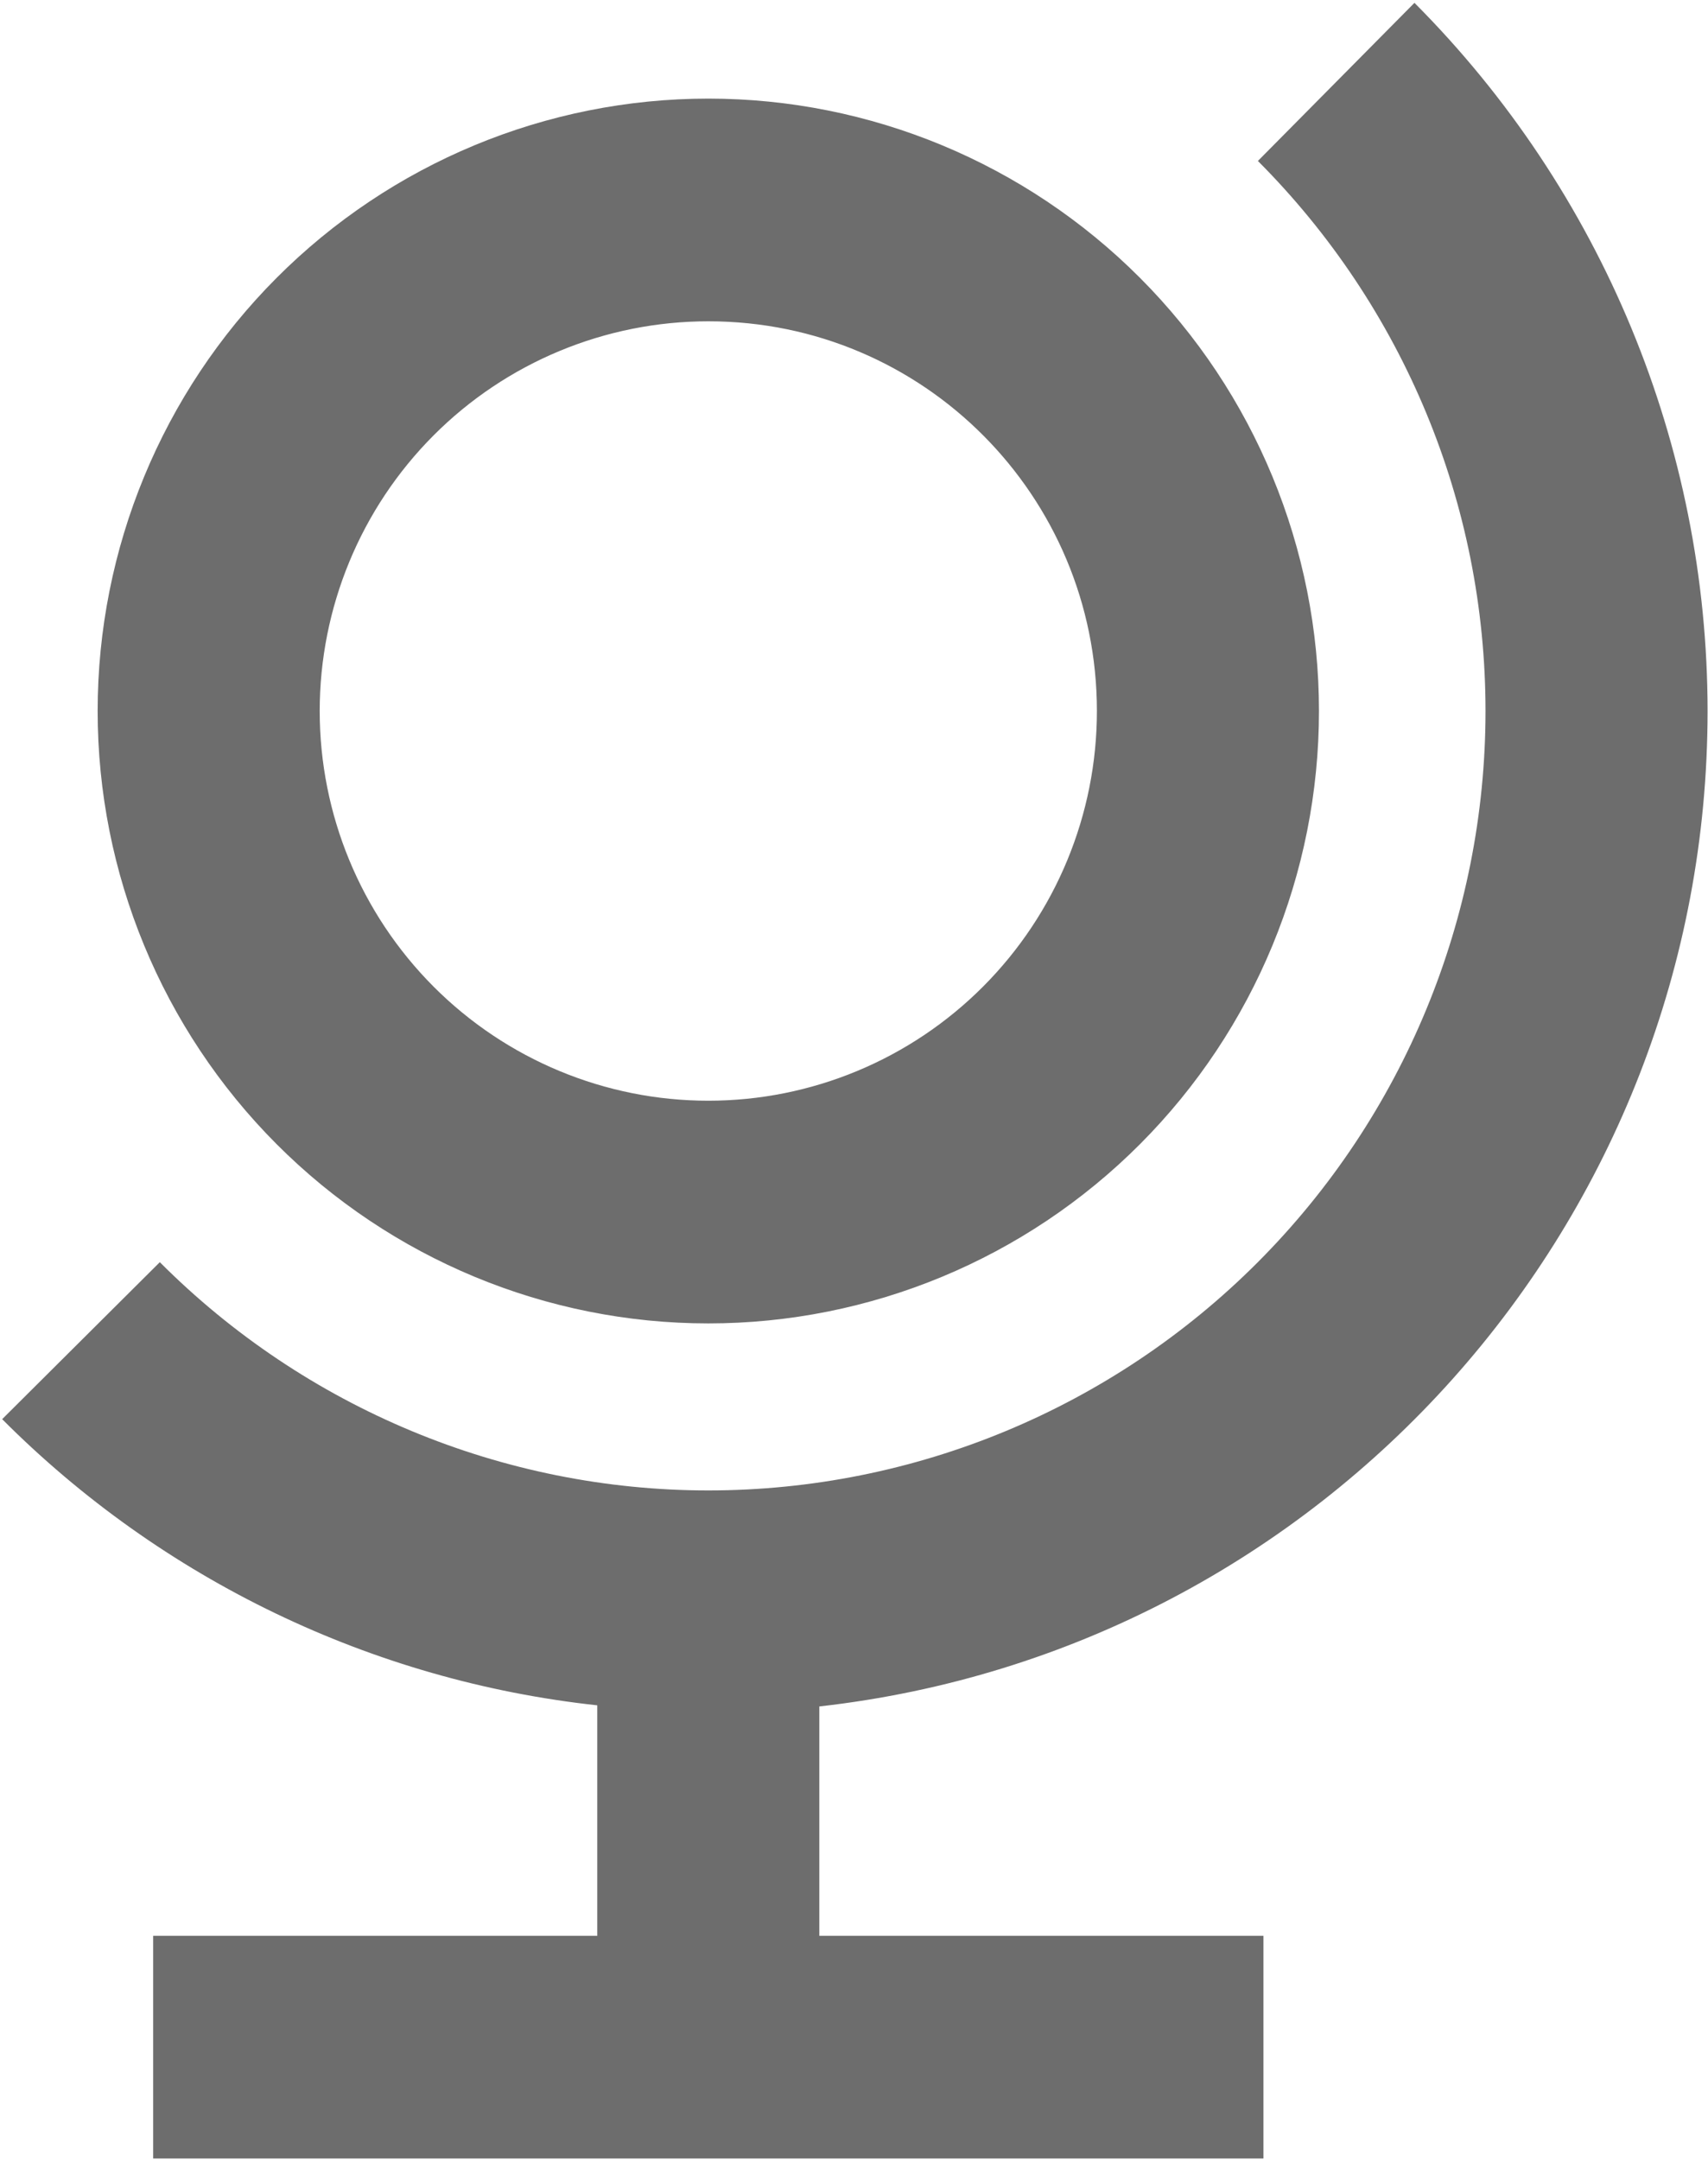 <svg width="556" height="703" viewBox="0 0 556 703" fill="none" xmlns="http://www.w3.org/2000/svg">
<path d="M460.442 0.928L409.481 52.388C456.828 99.861 483.574 164.005 483.574 231.41C483.574 298.689 456.919 363.212 409.472 410.786C362.025 458.359 297.673 485.085 230.573 485.085C163.708 485.085 99.374 458.268 52.026 410.795L0.703 461.892C52.749 514.077 121.06 547.055 194.43 555.027V630.043H49.858V702.521H411.288V630.043H266.716V555.39C431.167 536.908 555.86 397.386 555.86 231.41C555.86 145.16 521.524 62.172 460.442 0.928ZM230.573 32.094C177.851 32.094 127.289 53.093 90.01 90.472C52.73 127.851 31.787 178.548 31.787 231.41C31.787 284.272 52.73 334.969 90.01 372.348C127.289 409.727 177.851 430.726 230.573 430.726C283.294 430.726 333.857 409.727 371.136 372.348C408.416 334.969 429.359 284.272 429.359 231.41C429.359 178.548 408.416 127.851 371.136 90.472C333.857 53.093 283.294 32.094 230.573 32.094ZM230.573 104.572C300.69 104.572 357.073 161.468 357.073 231.41C357.073 265.05 343.746 297.311 320.022 321.098C296.299 344.884 264.123 358.248 230.573 358.248C197.023 358.248 164.847 344.884 141.124 321.098C117.4 297.311 104.072 265.05 104.072 231.41C104.072 197.771 117.4 165.509 141.124 141.722C164.847 117.936 197.023 104.572 230.573 104.572Z" fill="#0C0C0C" fill-opacity="0.6"/>
</svg>

